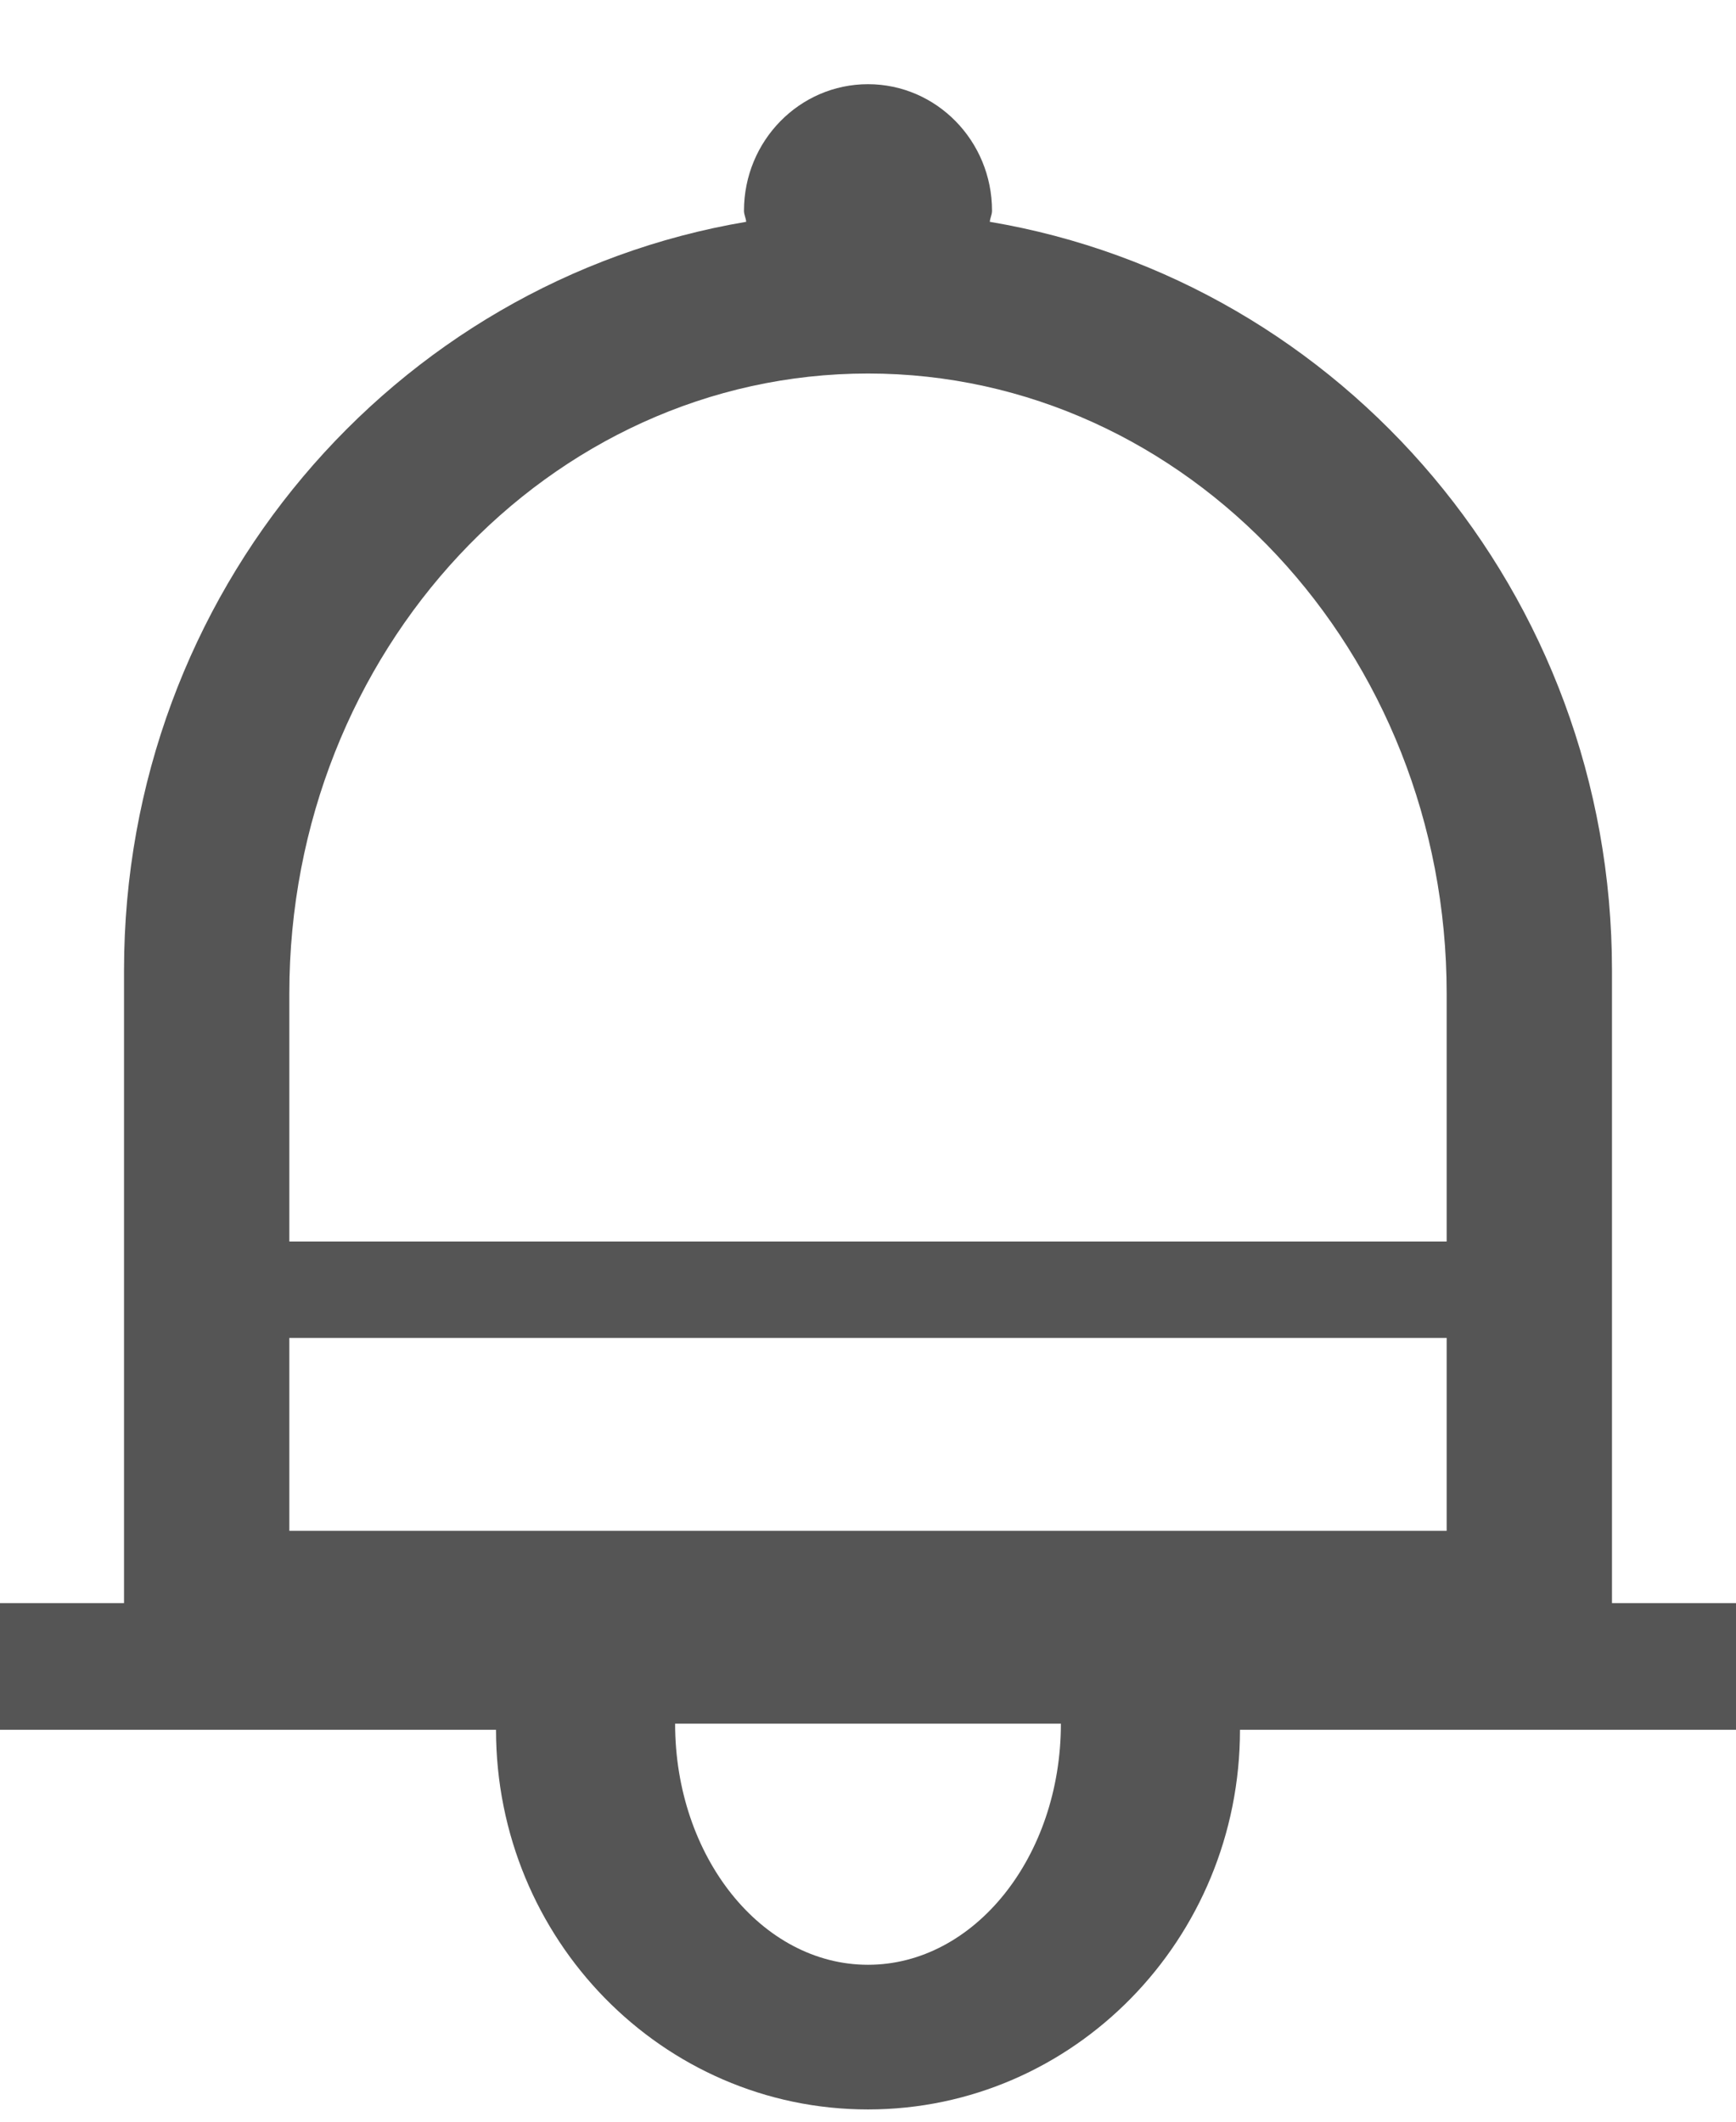 <?xml version="1.0" encoding="UTF-8"?>
<svg width="18px" height="22px" viewBox="0 0 18 22" version="1.1" xmlns="http://www.w3.org/2000/svg" xmlns:xlink="http://www.w3.org/1999/xlink">
    <!-- Generator: Sketch 50.2 (55047) - http://www.bohemiancoding.com/sketch -->
    <title>Shape Copy 118</title>
    <desc>Created with Sketch.</desc>
    <defs></defs>
    <g id="Page-1" stroke="none" stroke-width="1" fill="none" fill-rule="evenodd">
        <g id="BP-mobile" transform="translate(-32, -394)" fill="#555">
            <path d="M48.714,410.623 L48.714,404.061 C48.714,400.152 45.922,396.917 42.263,396.3 C42.266,396.26 42.286,396.226 42.286,396.186 C42.286,395.461 41.71,394.873 41,394.873 C40.29,394.873 39.714,395.461 39.714,396.186 C39.714,396.226 39.734,396.26 39.737,396.3 C36.08,396.917 33.286,400.151 33.286,404.061 L33.286,410.623 L32,410.623 L32,411.936 L37.143,411.936 C37.143,414.11 38.87,415.873 41,415.873 C43.13,415.873 44.857,414.11 44.857,411.936 L50,411.936 L50,410.623 L48.714,410.623 L48.714,410.623 Z M35,404.302 C35,400.757 37.692,397.873 41,397.873 C44.308,397.873 47,400.757 47,404.302 L47,406.873 L35,406.873 L35,404.302 L35,404.302 Z M41,414.373 C39.897,414.373 39,413.252 39,411.873 L43,411.873 C43,413.252 42.103,414.373 41,414.373 L41,414.373 Z M35,409.873 L35,407.873 L47,407.873 L47,409.873 L35,409.873 L35,409.873 Z" id="Shape-Copy-118"></path>
        </g>
    </g>
</svg>